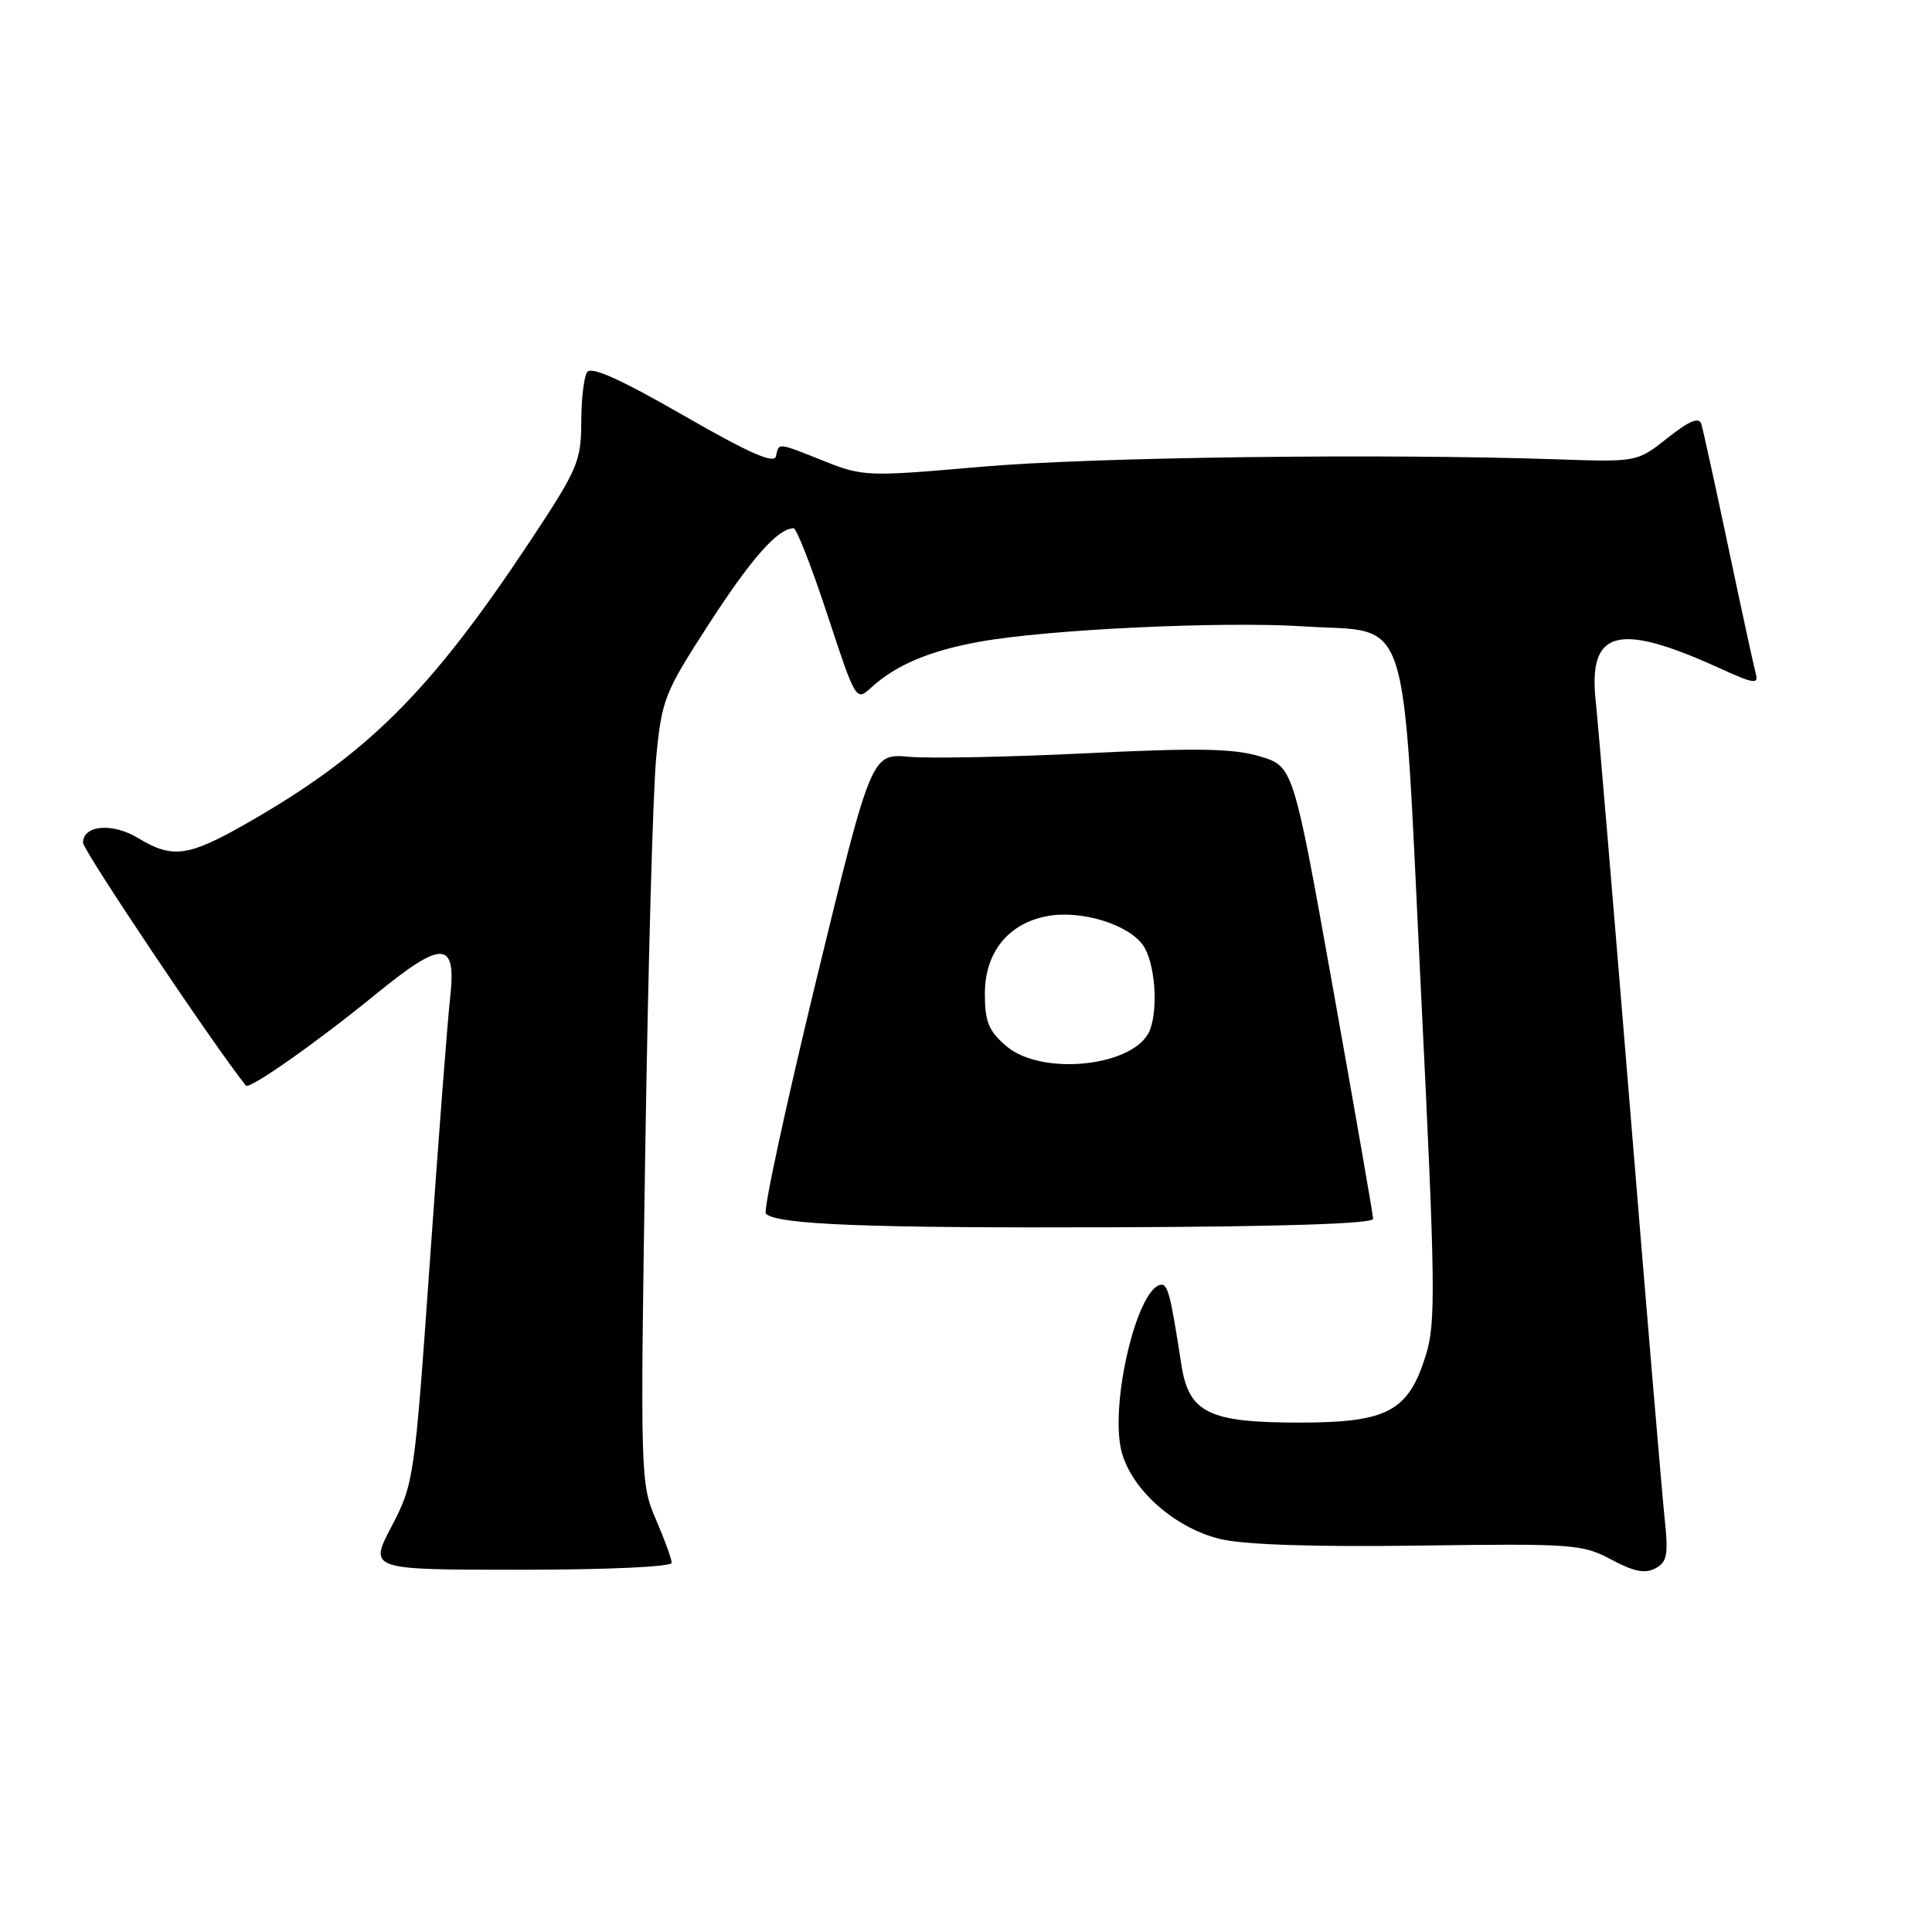 <?xml version="1.0" encoding="UTF-8" standalone="no"?>
<!DOCTYPE svg PUBLIC "-//W3C//DTD SVG 1.1//EN" "http://www.w3.org/Graphics/SVG/1.1/DTD/svg11.dtd" >
<svg xmlns="http://www.w3.org/2000/svg" xmlns:xlink="http://www.w3.org/1999/xlink" version="1.1" viewBox="0 0 256 256">
 <g >
 <path fill="currentColor"
d=" M 220.57 201.17 C 220.24 198.05 218.18 173.68 216.00 147.00 C 213.82 120.33 211.77 95.98 211.44 92.90 C 210.43 83.45 214.36 82.40 227.81 88.52 C 232.44 90.63 233.06 90.72 232.64 89.22 C 232.38 88.27 230.75 80.75 229.01 72.50 C 227.27 64.25 225.66 56.90 225.43 56.17 C 225.12 55.22 223.82 55.77 220.96 58.03 C 216.93 61.23 216.93 61.23 206.21 60.86 C 182.90 60.07 144.70 60.57 130.00 61.85 C 114.93 63.17 114.35 63.15 109.21 61.10 C 102.92 58.60 103.23 58.63 102.82 60.45 C 102.59 61.52 99.29 60.06 90.52 55.02 C 82.15 50.21 78.31 48.49 77.78 49.32 C 77.37 49.97 77.02 52.98 77.02 56.00 C 77.00 61.12 76.52 62.23 70.25 71.69 C 56.95 91.76 48.60 100.05 32.42 109.25 C 24.93 113.51 22.80 113.78 18.34 111.07 C 14.94 108.99 11.00 109.31 11.00 111.66 C 11.00 112.68 28.25 138.41 32.58 143.85 C 33.03 144.41 41.98 138.12 49.78 131.75 C 58.69 124.48 60.50 124.57 59.64 132.26 C 59.31 135.14 58.11 150.78 56.97 167.00 C 54.93 195.99 54.84 196.60 51.89 202.25 C 48.88 208.00 48.88 208.00 68.94 208.00 C 80.44 208.00 89.00 207.61 89.00 207.08 C 89.00 206.58 88.06 203.99 86.91 201.33 C 84.86 196.59 84.83 195.69 85.50 152.50 C 85.87 128.30 86.52 104.85 86.95 100.38 C 87.69 92.66 88.03 91.80 93.98 82.61 C 99.60 73.93 103.09 70.00 105.16 70.00 C 105.55 70.00 107.56 75.16 109.64 81.48 C 113.40 92.90 113.43 92.95 115.46 91.09 C 118.74 88.10 123.15 86.24 129.81 85.03 C 138.80 83.40 162.00 82.30 172.77 83.00 C 187.13 83.92 185.75 79.64 188.28 131.24 C 190.20 170.26 190.27 175.27 188.94 179.54 C 186.61 187.04 183.87 188.50 172.13 188.50 C 160.13 188.50 157.52 187.21 156.53 180.79 C 155.04 171.11 154.71 169.93 153.63 170.28 C 150.62 171.26 147.26 185.25 148.48 191.75 C 149.46 196.94 155.40 202.42 161.70 203.93 C 164.87 204.69 174.09 204.99 188.04 204.80 C 208.40 204.52 209.70 204.61 213.50 206.65 C 216.46 208.24 217.98 208.55 219.34 207.82 C 220.91 206.98 221.09 206.02 220.57 201.17 Z  M 181.95 161.50 C 181.93 160.95 179.54 147.24 176.64 131.02 C 171.37 101.55 171.37 101.55 166.93 100.22 C 163.43 99.17 158.60 99.09 144.00 99.81 C 133.82 100.31 123.24 100.52 120.48 100.28 C 115.46 99.84 115.46 99.84 108.13 129.99 C 104.11 146.57 101.11 160.45 101.48 160.82 C 102.94 162.27 114.92 162.74 147.75 162.62 C 169.86 162.54 181.98 162.15 181.95 161.50 Z  M 133.31 138.59 C 131.00 136.61 130.50 135.36 130.50 131.67 C 130.50 126.20 133.59 122.36 138.76 121.39 C 143.21 120.55 149.51 122.47 151.46 125.25 C 153.02 127.48 153.51 133.50 152.38 136.46 C 150.52 141.30 138.08 142.69 133.31 138.59 Z "/>
</g>
</svg>